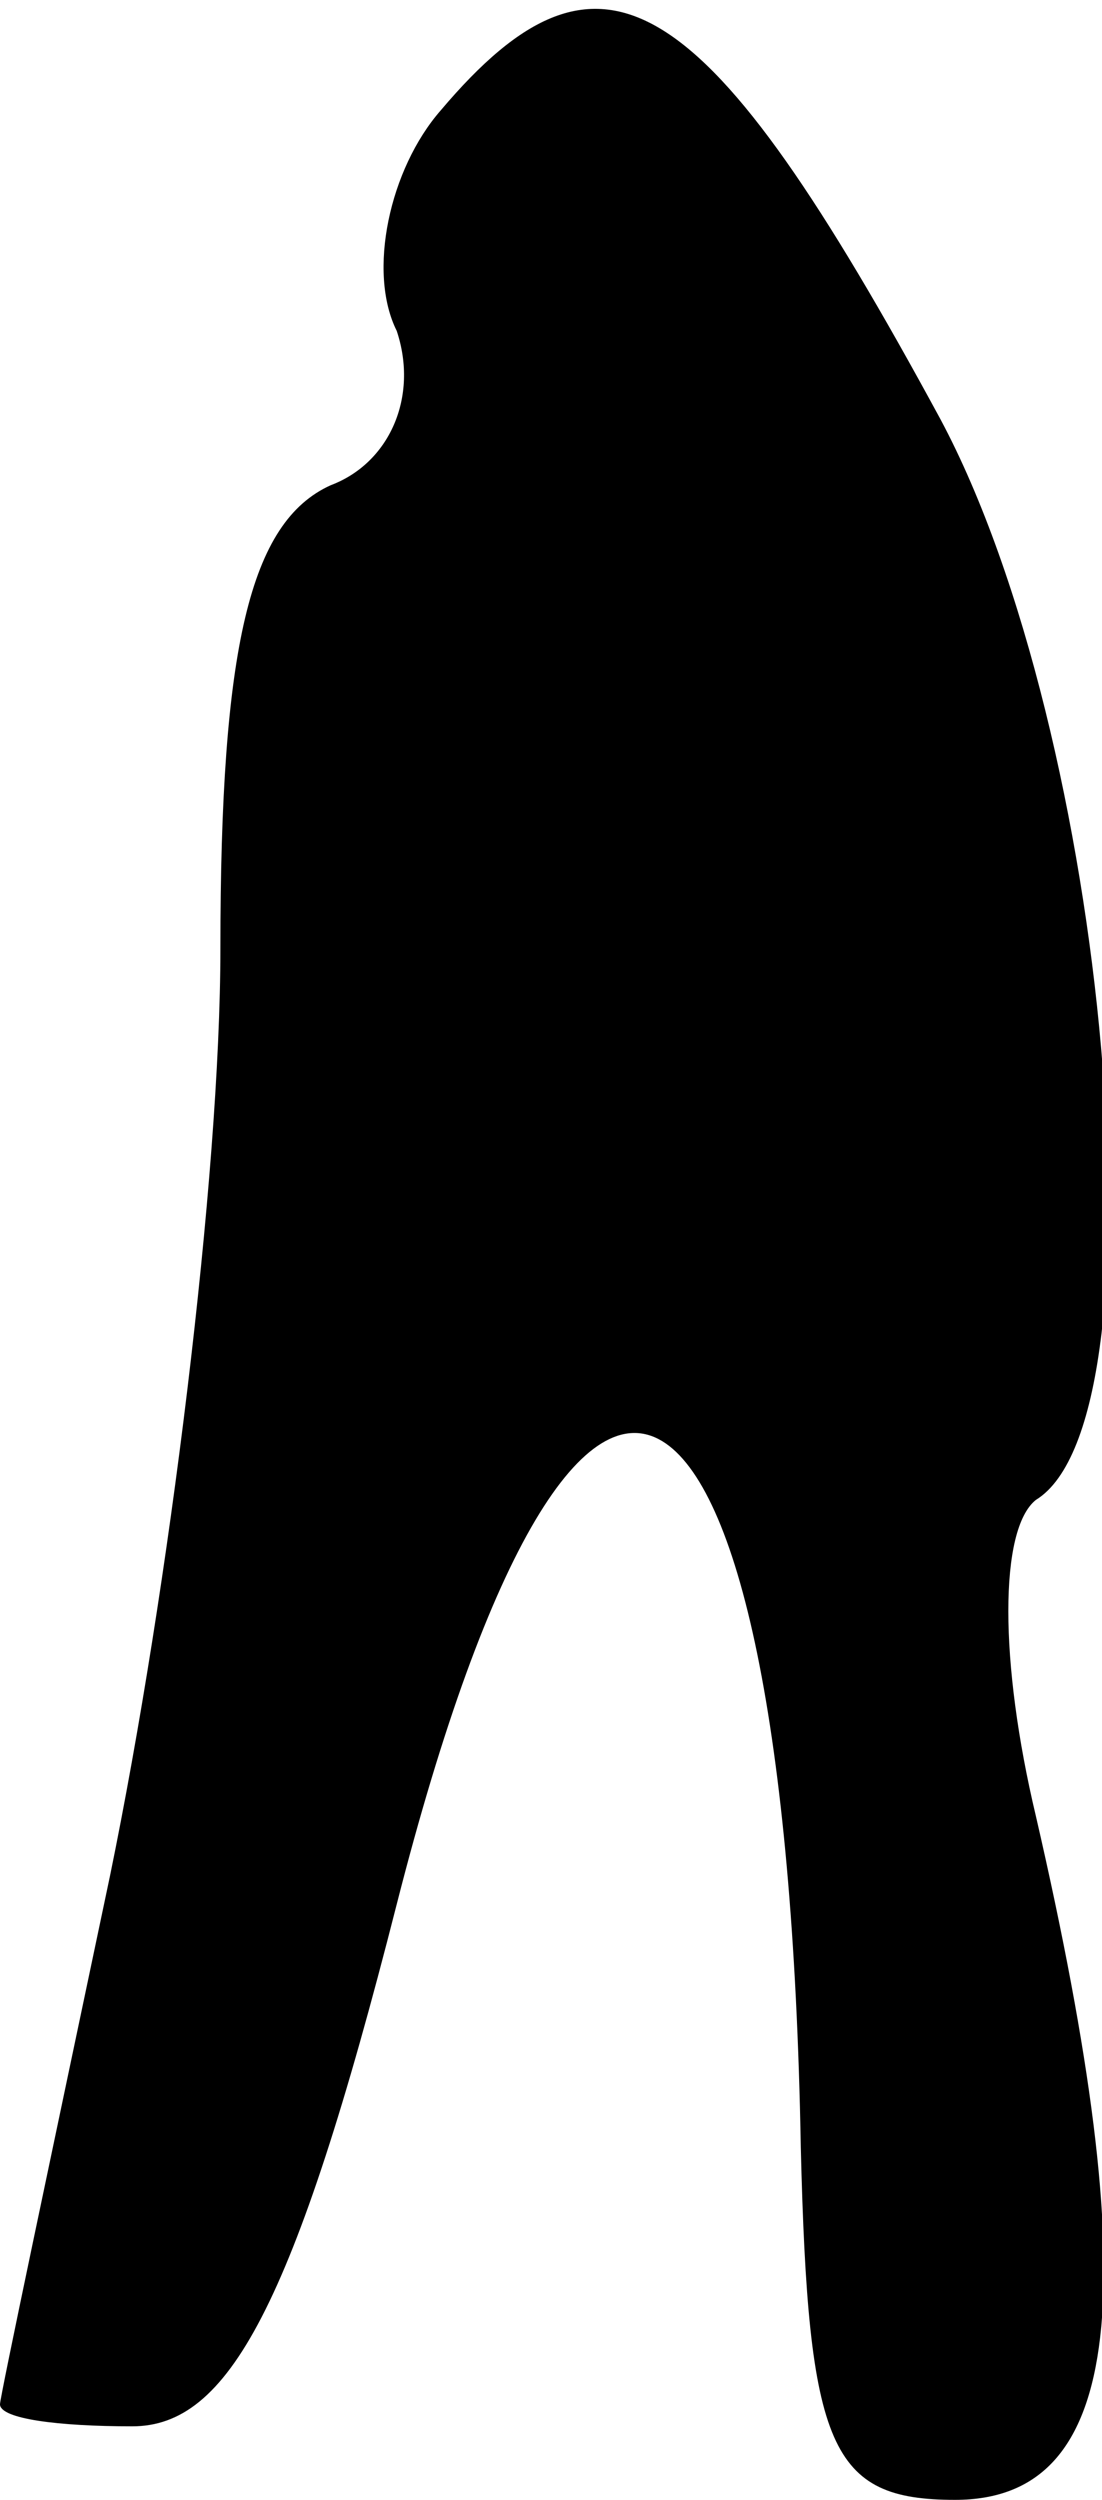<?xml version="1.0" standalone="no"?>
<!DOCTYPE svg PUBLIC "-//W3C//DTD SVG 20010904//EN"
 "http://www.w3.org/TR/2001/REC-SVG-20010904/DTD/svg10.dtd">
<svg version="1.0" xmlns="http://www.w3.org/2000/svg"
 width="15pt" height="34pt" viewBox="0 0 15 34"
 preserveAspectRatio="xMidYMid meet">
<g transform="translate(0,34) scale(0.1,-0.1)"
fill="#000000" stroke="none">
<path fill="#000000" stroke="none" d="M60 325 c-7 -8 -10 -22 -6 -30 3 -9 -1
-18 -9 -21 -11 -5 -15 -22 -15 -63 0 -31 -7 -87 -15 -126 -8 -38 -15 -71 -15
-72 0 -2 8 -3 18 -3 13 0 22 16 36 71 25 98 53 81 55 -33 1 -41 4 -48 21 -48
23 0 26 28 11 93 -5 21 -5 39 0 43 18 11 10 104 -13 147 -32 59 -46 68 -68 42z"/>
</g>
</svg>
